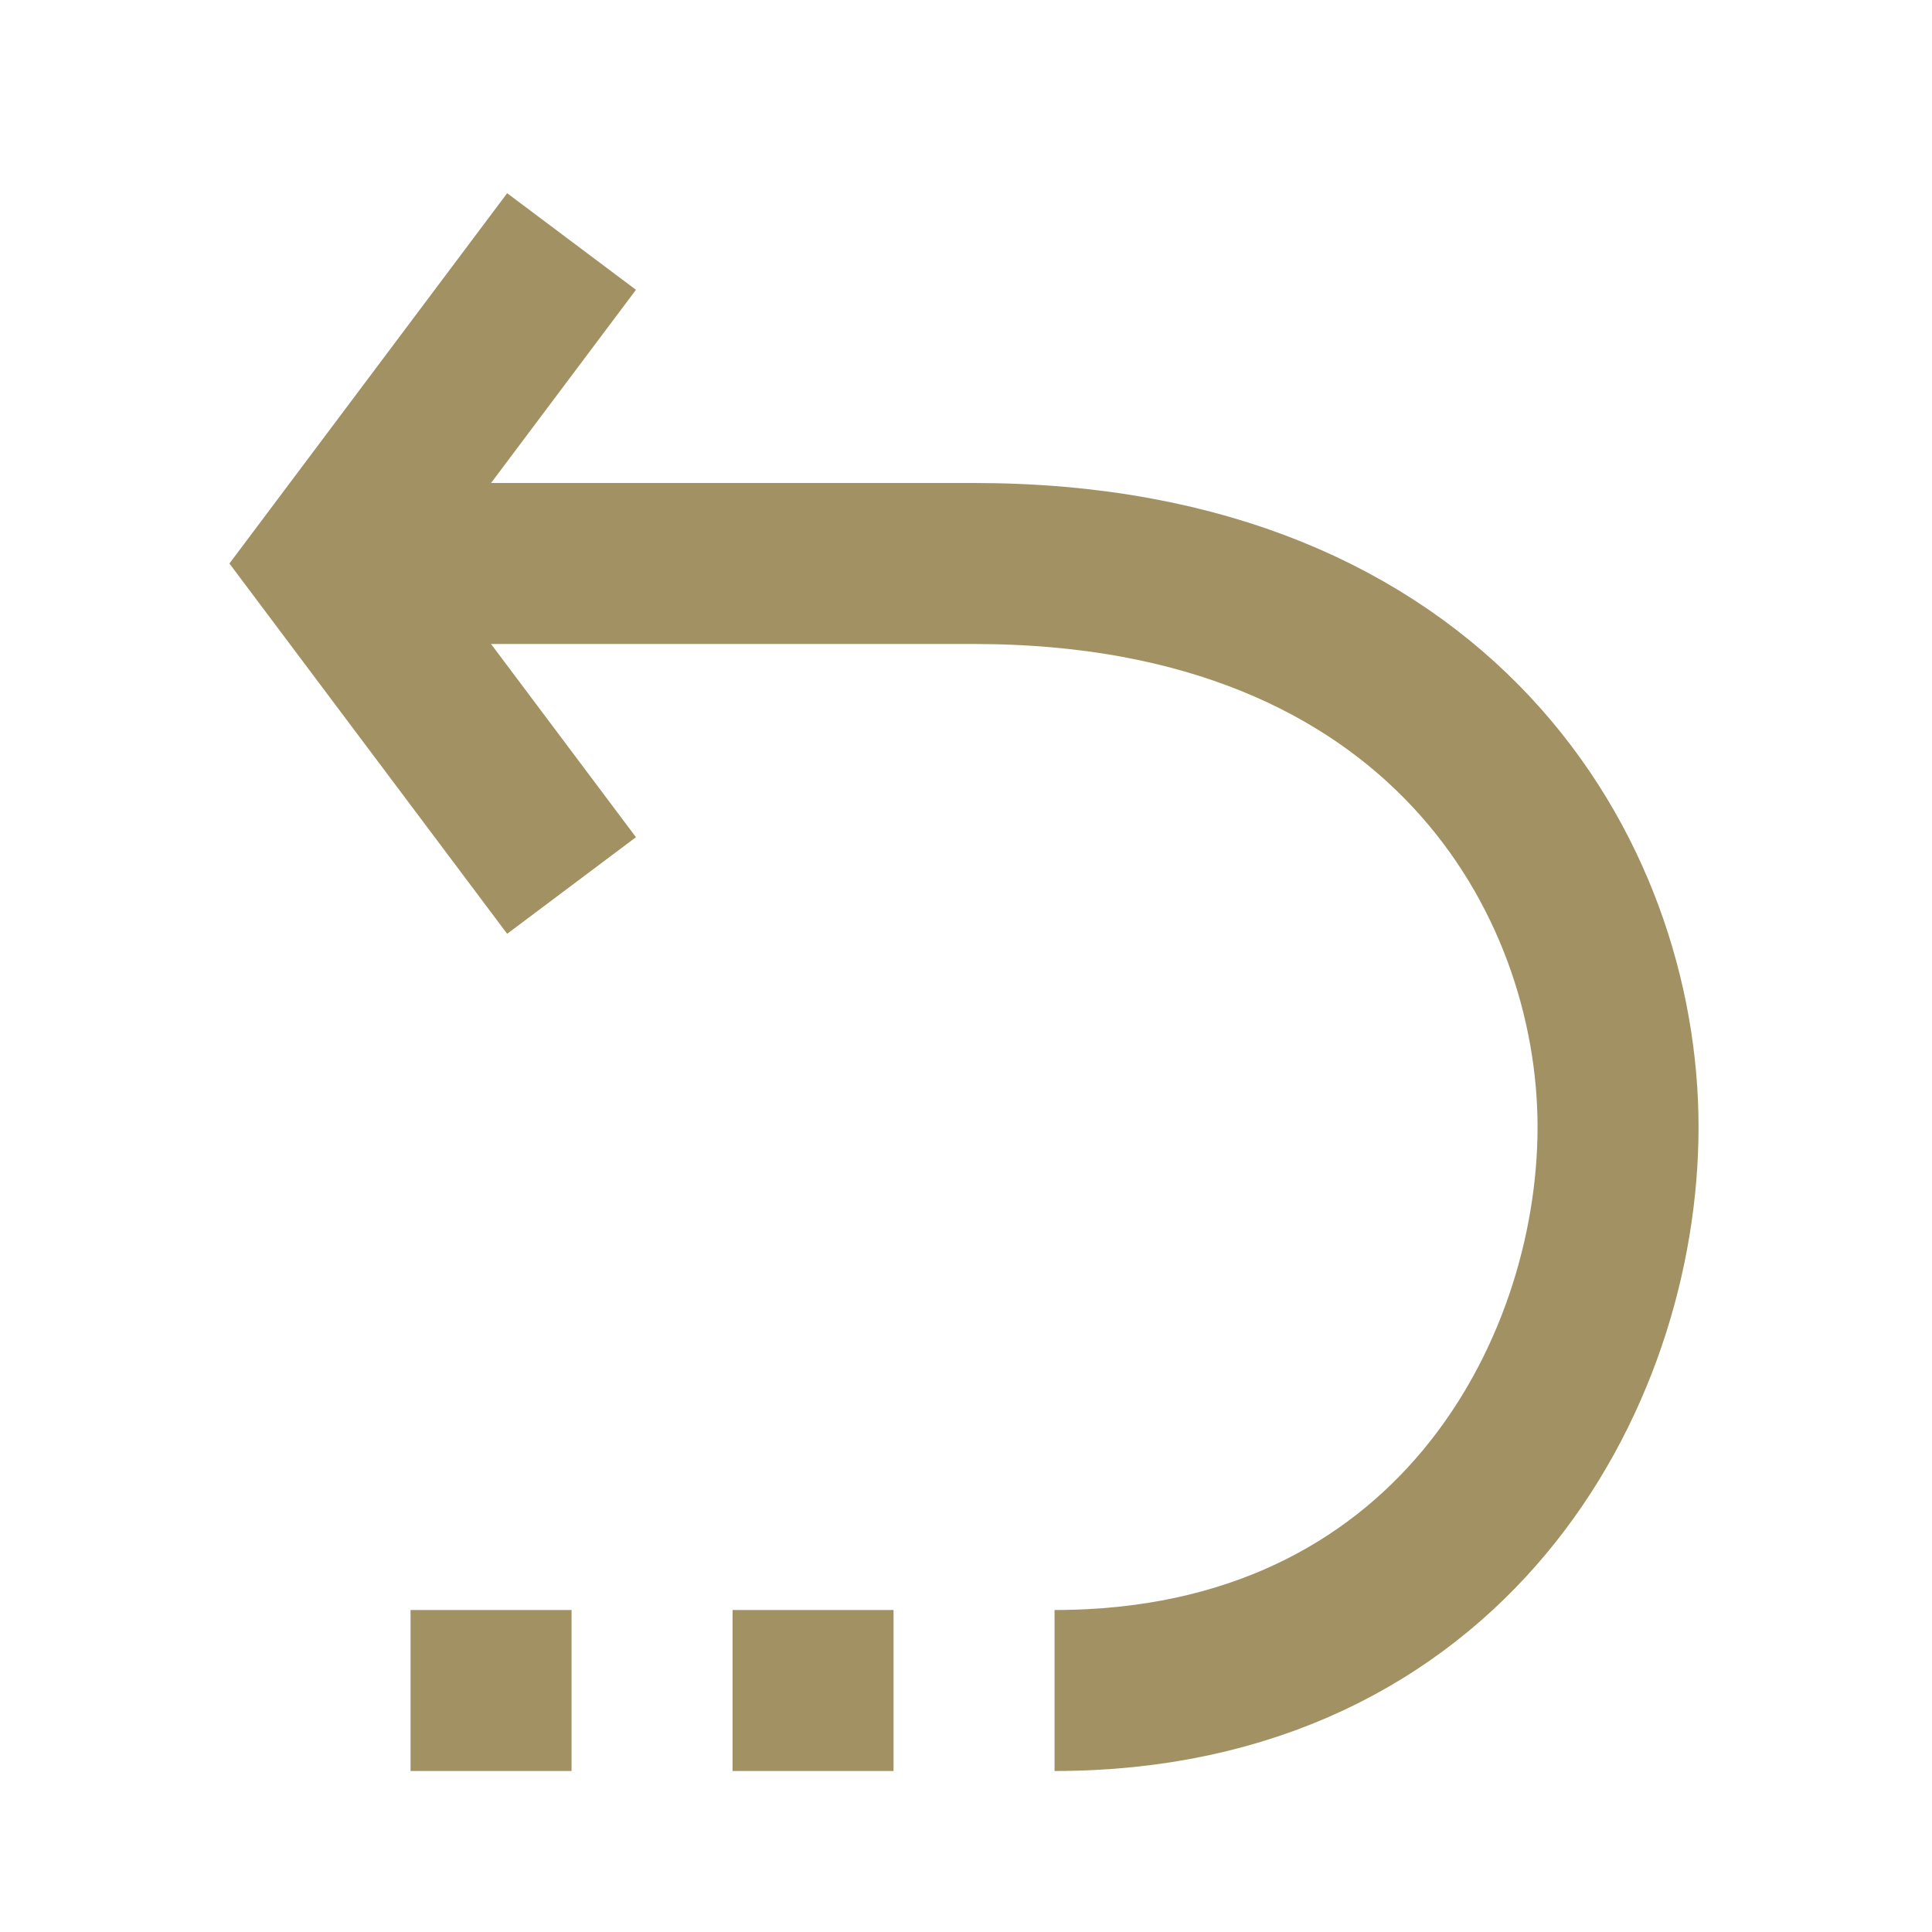 <?xml version="1.0" encoding="utf-8"?>
<!-- Generator: Adobe Illustrator 19.0.1, SVG Export Plug-In . SVG Version: 6.00 Build 0)  -->
<svg version="1.1" id="Layer_1" xmlns="http://www.w3.org/2000/svg" xmlns:xlink="http://www.w3.org/1999/xlink" x="0px" y="0px"
	 width="24px" height="24px" viewBox="-906.1 274 24 24" style="enable-background:new -906.1 274 24 24;" xml:space="preserve">
<style type="text/css">
	.st0{fill:none;stroke:#A29263;stroke-width:2;stroke-miterlimit:10;}
</style>
<path class="st0" d="M-902,281h8c5.8,0,8,3.9,8,7c0,3.1-2.1,7-7,7l0,0"/>
<line class="st0" x1="-899" y1="295" x2="-901" y2="295"/>
<line class="st0" x1="-895" y1="295" x2="-897" y2="295"/>
<polyline class="st0" points="-899,285 -902,281 -899,277 "/>
</svg>

